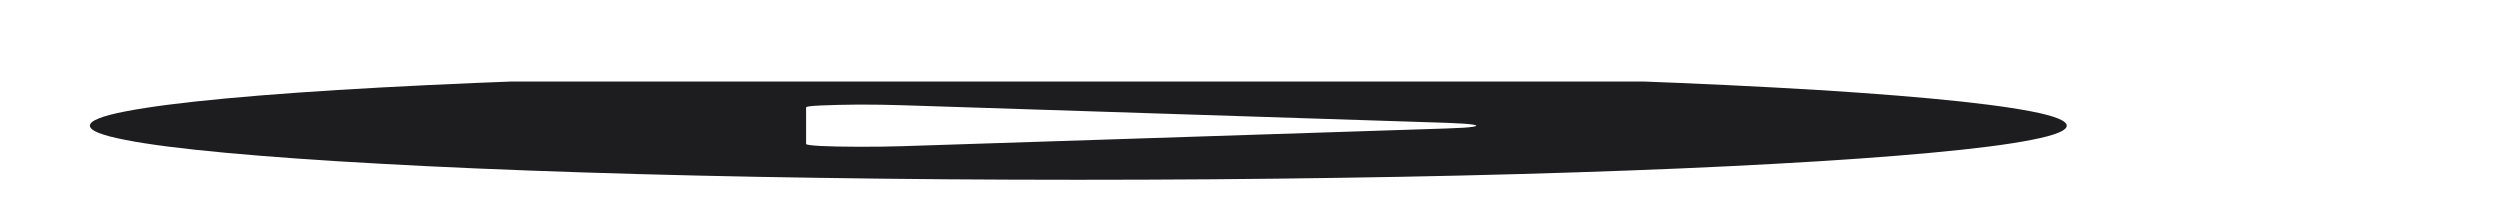 <svg width="23" height="2" viewBox="0 0 23 2" fill="none" xmlns="http://www.w3.org/2000/svg">
<g clip-path="url(#clip0_1_11)">
<path d="M9.921 1.654C9.095 1.654 8.297 1.648 7.527 1.636C6.757 1.625 6.034 1.608 5.356 1.586C4.679 1.564 4.064 1.538 3.511 1.507C2.958 1.477 2.481 1.443 2.08 1.406C1.679 1.369 1.37 1.33 1.153 1.287C0.936 1.245 0.827 1.202 0.827 1.156C0.827 1.111 0.936 1.067 1.153 1.025C1.37 0.983 1.677 0.943 2.076 0.906C2.474 0.869 2.949 0.835 3.502 0.805C4.055 0.775 4.67 0.749 5.347 0.727C6.025 0.705 6.748 0.688 7.518 0.676C8.288 0.664 9.086 0.658 9.912 0.658C10.744 0.658 11.545 0.664 12.314 0.676C13.084 0.688 13.806 0.705 14.481 0.727C15.155 0.749 15.77 0.775 16.326 0.805C16.882 0.835 17.36 0.869 17.761 0.906C18.163 0.943 18.472 0.983 18.689 1.025C18.905 1.067 19.014 1.111 19.014 1.156C19.014 1.202 18.905 1.245 18.689 1.287C18.472 1.33 18.163 1.369 17.761 1.406C17.36 1.443 16.883 1.477 16.331 1.507C15.778 1.538 15.163 1.564 14.485 1.586C13.808 1.608 13.085 1.625 12.319 1.636C11.552 1.648 10.753 1.654 9.921 1.654ZM8.298 1.345L13.308 1.182C13.433 1.178 13.515 1.173 13.553 1.166C13.592 1.16 13.591 1.153 13.549 1.146C13.508 1.14 13.427 1.134 13.308 1.13L8.298 0.968C8.173 0.964 8.043 0.962 7.906 0.962C7.769 0.963 7.653 0.966 7.558 0.97C7.463 0.974 7.416 0.98 7.416 0.988V1.324C7.416 1.332 7.46 1.338 7.549 1.343C7.638 1.347 7.751 1.35 7.888 1.35C8.025 1.351 8.161 1.349 8.298 1.345Z" fill="#1D1D1F"/>
</g>
<defs>
<clipPath id="clip0_1_11">
<rect width="21.792" height="1" fill="white" transform="matrix(1 0 0 -1 0.47 1.75)"/>
</clipPath>
</defs>
</svg>
